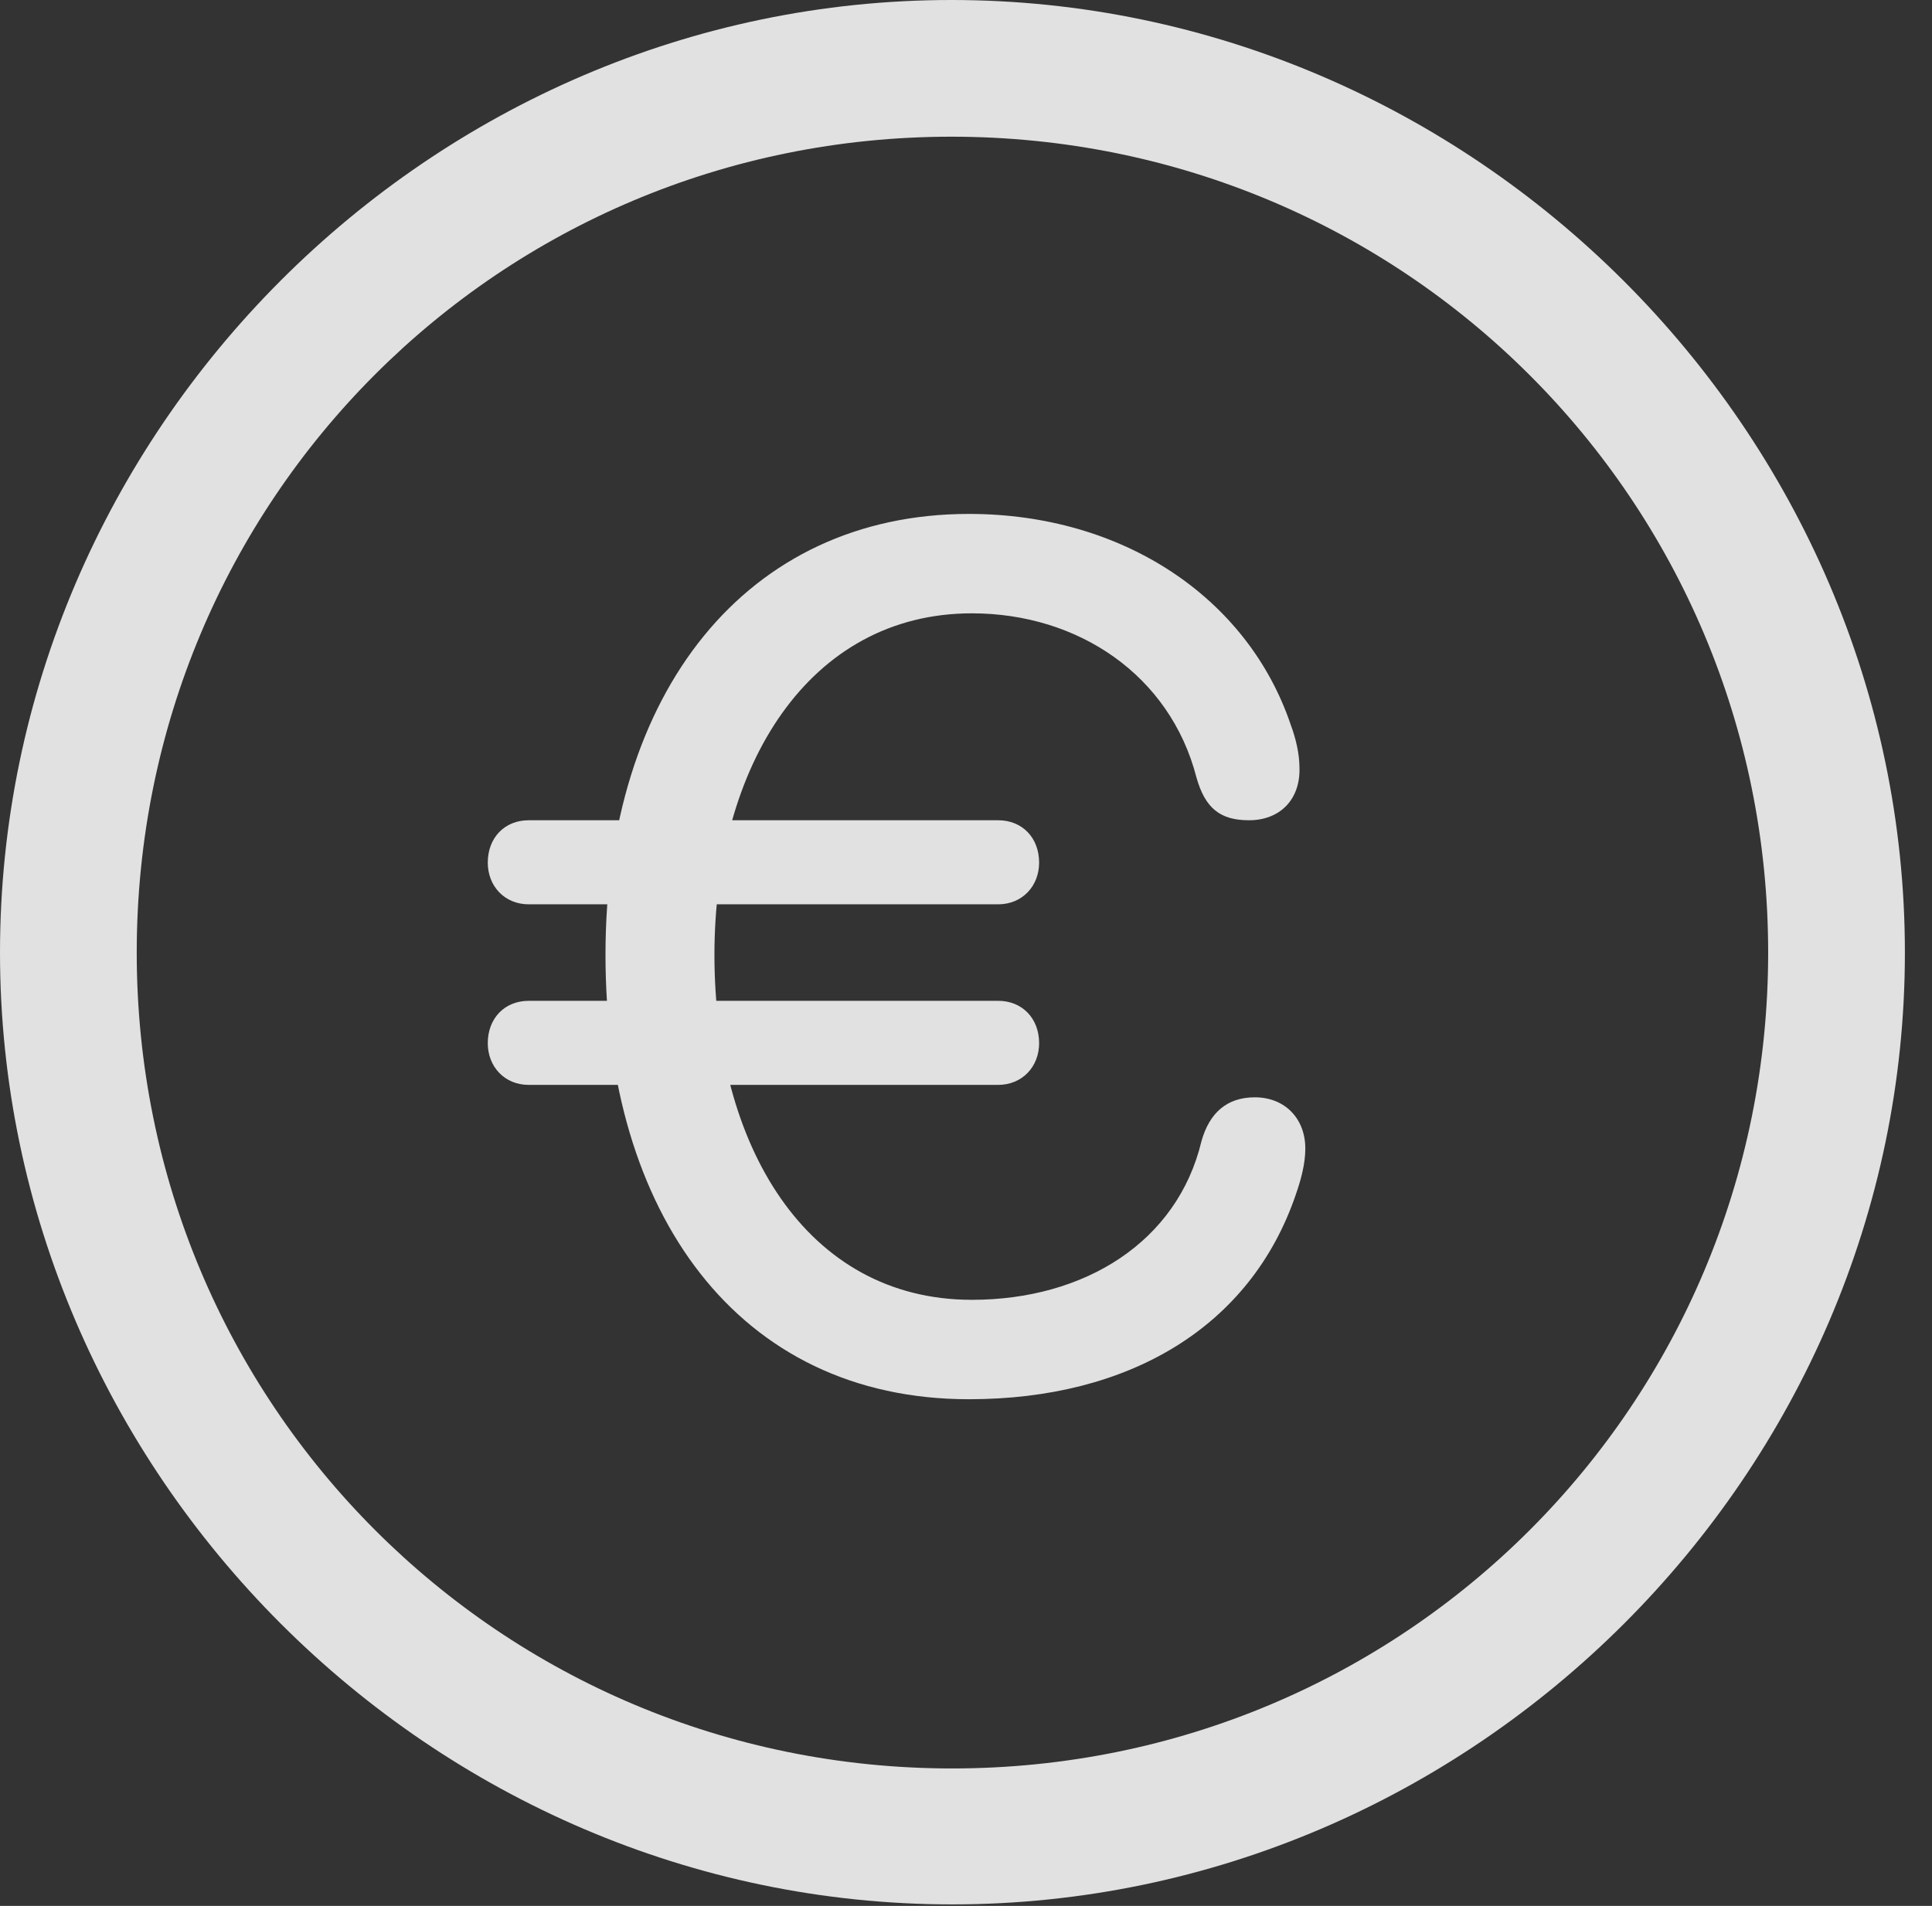 <?xml version="1.0" encoding="UTF-8"?>
<!--Generator: Apple Native CoreSVG 232.5-->
<!DOCTYPE svg
PUBLIC "-//W3C//DTD SVG 1.1//EN"
       "http://www.w3.org/Graphics/SVG/1.1/DTD/svg11.dtd">
<svg version="1.1" xmlns="http://www.w3.org/2000/svg" xmlns:xlink="http://www.w3.org/1999/xlink" width="25.801" height="25.459">
 <rect width="100%" height="100%" fill="#333333" stroke="none"/>
 <g>
  <rect height="25.459" opacity="0" width="25.801" x="0" y="0"/>
  <path d="M12.715 25.439C19.678 25.439 25.439 19.678 25.439 12.725C25.439 5.762 19.668 0 12.705 0C5.752 0 0 5.762 0 12.725C0 19.678 5.762 25.439 12.715 25.439ZM12.715 23.623C6.68 23.623 1.826 18.76 1.826 12.725C1.826 6.68 6.67 1.826 12.705 1.826C18.75 1.826 23.613 6.68 23.613 12.725C23.613 18.76 18.76 23.623 12.715 23.623Z" fill="#ffffff" fill-opacity="0.85"/>
  <path d="M12.94 18.691C15.068 18.691 16.699 17.734 17.305 15.957C17.373 15.762 17.432 15.547 17.432 15.342C17.432 14.941 17.158 14.658 16.758 14.658C16.387 14.658 16.152 14.863 16.045 15.244C15.723 16.592 14.482 17.363 12.979 17.363C10.762 17.363 9.541 15.293 9.541 12.754C9.541 10.234 10.801 8.193 12.979 8.193C14.404 8.193 15.625 9.023 15.977 10.381C16.094 10.801 16.299 10.957 16.68 10.957C17.09 10.957 17.363 10.684 17.354 10.264C17.354 10.068 17.305 9.863 17.236 9.678C16.66 7.979 14.99 6.865 12.94 6.865C9.971 6.865 8.086 9.248 8.086 12.754C8.086 16.191 9.844 18.691 12.94 18.691ZM7.061 12.08L13.33 12.08C13.652 12.08 13.877 11.836 13.877 11.523C13.877 11.191 13.652 10.957 13.33 10.957L7.061 10.957C6.738 10.957 6.514 11.191 6.514 11.523C6.514 11.836 6.738 12.08 7.061 12.08ZM7.061 14.492L13.33 14.492C13.652 14.492 13.877 14.248 13.877 13.935C13.877 13.604 13.652 13.369 13.33 13.369L7.061 13.369C6.738 13.369 6.514 13.604 6.514 13.935C6.514 14.248 6.738 14.492 7.061 14.492Z" fill="#ffffff" fill-opacity="0.85"/>
 </g>
</svg>
